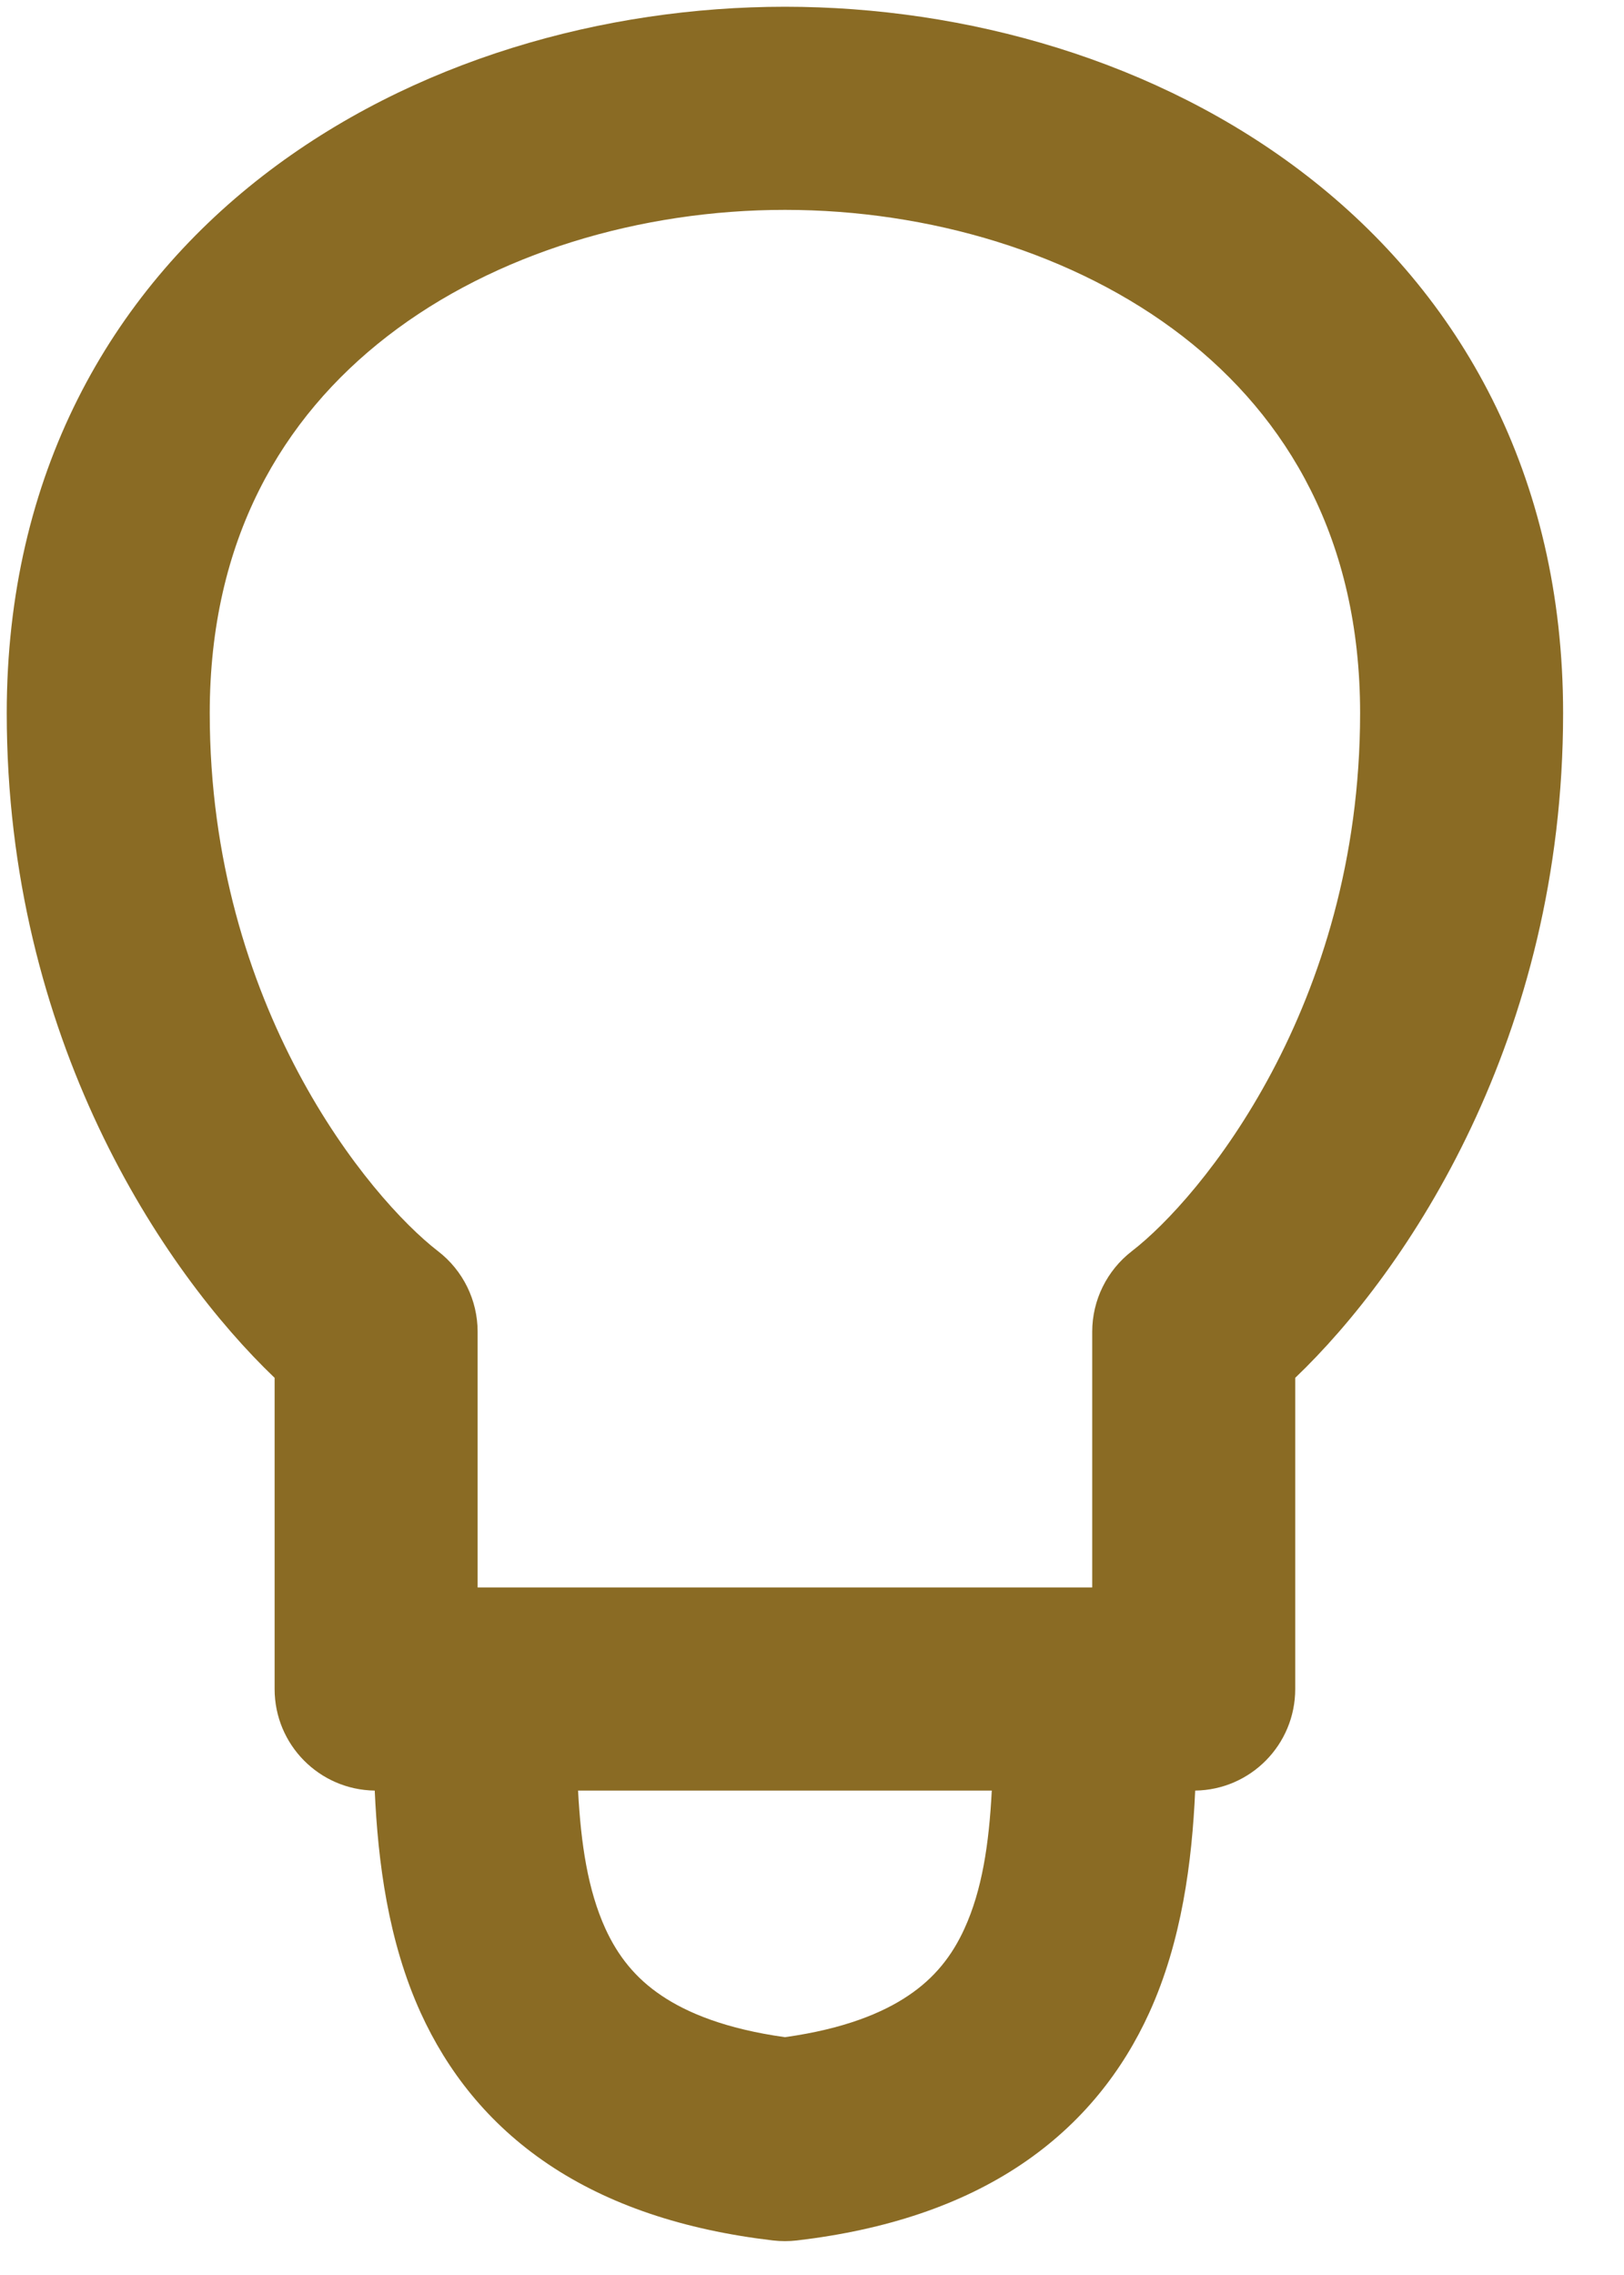<svg width="20" height="28" viewBox="0 0 20 28" fill="none" xmlns="http://www.w3.org/2000/svg">
<path fill-rule="evenodd" clip-rule="evenodd" d="M4.768 4.14C3.476 5.14 2.583 6.642 2.583 8.777C2.583 12.392 4.554 14.752 5.394 15.399C5.702 15.636 5.882 16.002 5.882 16.39V19.538H13.451V16.39C13.451 16.002 13.632 15.636 13.939 15.399C14.78 14.752 16.75 12.392 16.75 8.777C16.75 6.642 15.857 5.14 14.566 4.14C13.237 3.112 11.437 2.583 9.667 2.583C7.896 2.583 6.096 3.112 4.768 4.14ZM12.214 22.038H7.119C7.154 22.698 7.24 23.263 7.455 23.736C7.608 24.07 7.822 24.344 8.148 24.562C8.463 24.774 8.937 24.971 9.667 25.073C10.396 24.971 10.87 24.774 11.185 24.562C11.511 24.344 11.726 24.07 11.878 23.736C12.094 23.263 12.18 22.698 12.214 22.038ZM4.615 22.038C3.932 22.029 3.382 21.473 3.382 20.788V16.958C2.002 15.639 0.083 12.782 0.083 8.777C0.083 5.836 1.361 3.617 3.237 2.164C5.078 0.739 7.444 0.083 9.667 0.083C11.889 0.083 14.256 0.739 16.096 2.164C17.973 3.617 19.25 5.836 19.25 8.777C19.25 12.782 17.332 15.639 15.951 16.958V20.788C15.951 21.473 15.401 22.029 14.719 22.038C14.68 22.913 14.554 23.893 14.153 24.773C13.83 25.481 13.329 26.134 12.579 26.638C11.839 27.135 10.919 27.445 9.813 27.575C9.716 27.586 9.618 27.586 9.521 27.575C8.415 27.445 7.495 27.135 6.754 26.638C6.004 26.134 5.504 25.481 5.181 24.773C4.78 23.893 4.654 22.913 4.615 22.038Z" fill="#8A6B24"/>
</svg>

